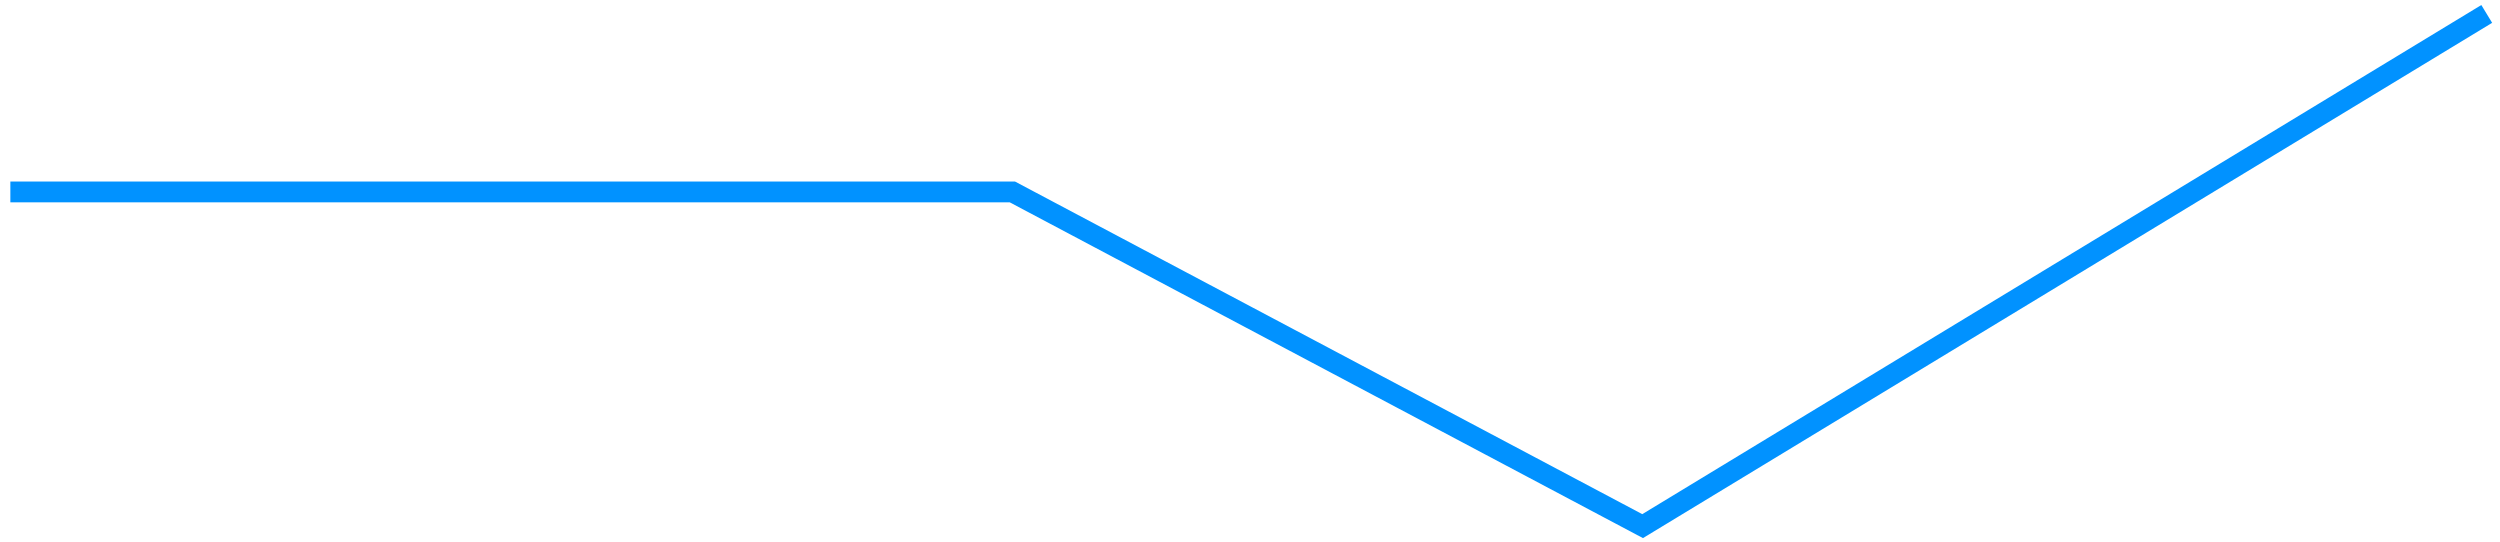 <?xml version="1.0" encoding="UTF-8" standalone="no"?>
<svg width="240px" height="52px" viewBox="0 0 240 52" version="1.1" xmlns="http://www.w3.org/2000/svg" xmlns:xlink="http://www.w3.org/1999/xlink">
    <!-- Generator: Sketch 46.1 (44463) - http://www.bohemiancoding.com/sketch -->
    <title>Shape</title>
    <desc>Created with Sketch.</desc>
    <defs></defs>
    <g id="设计稿" stroke="none" stroke-width="1" fill="none" fill-rule="evenodd">
        <g id="气象服务业务综合展示系统" transform="translate(-5114, -1601)" stroke-width="2" stroke="#0192FF">
            <g id="节目覆盖网络" transform="translate(3228, 1266)">
                <g id="Group-17" transform="translate(1853, 227)">
                    <g id="2" transform="translate(152.44, 135.687) scale(1, -1) translate(-152.44, -135.687) translate(32.44, 108.187)">
                        <g id="Group-15" transform="translate(0.56, 0.187)">
                            <polyline id="Shape" points="0.994 36.574 97.189 36.574 157.691 4.492 238.726 53.663"></polyline>
                        </g>
                    </g>
                </g>
            </g>
        </g>
    </g>
</svg>